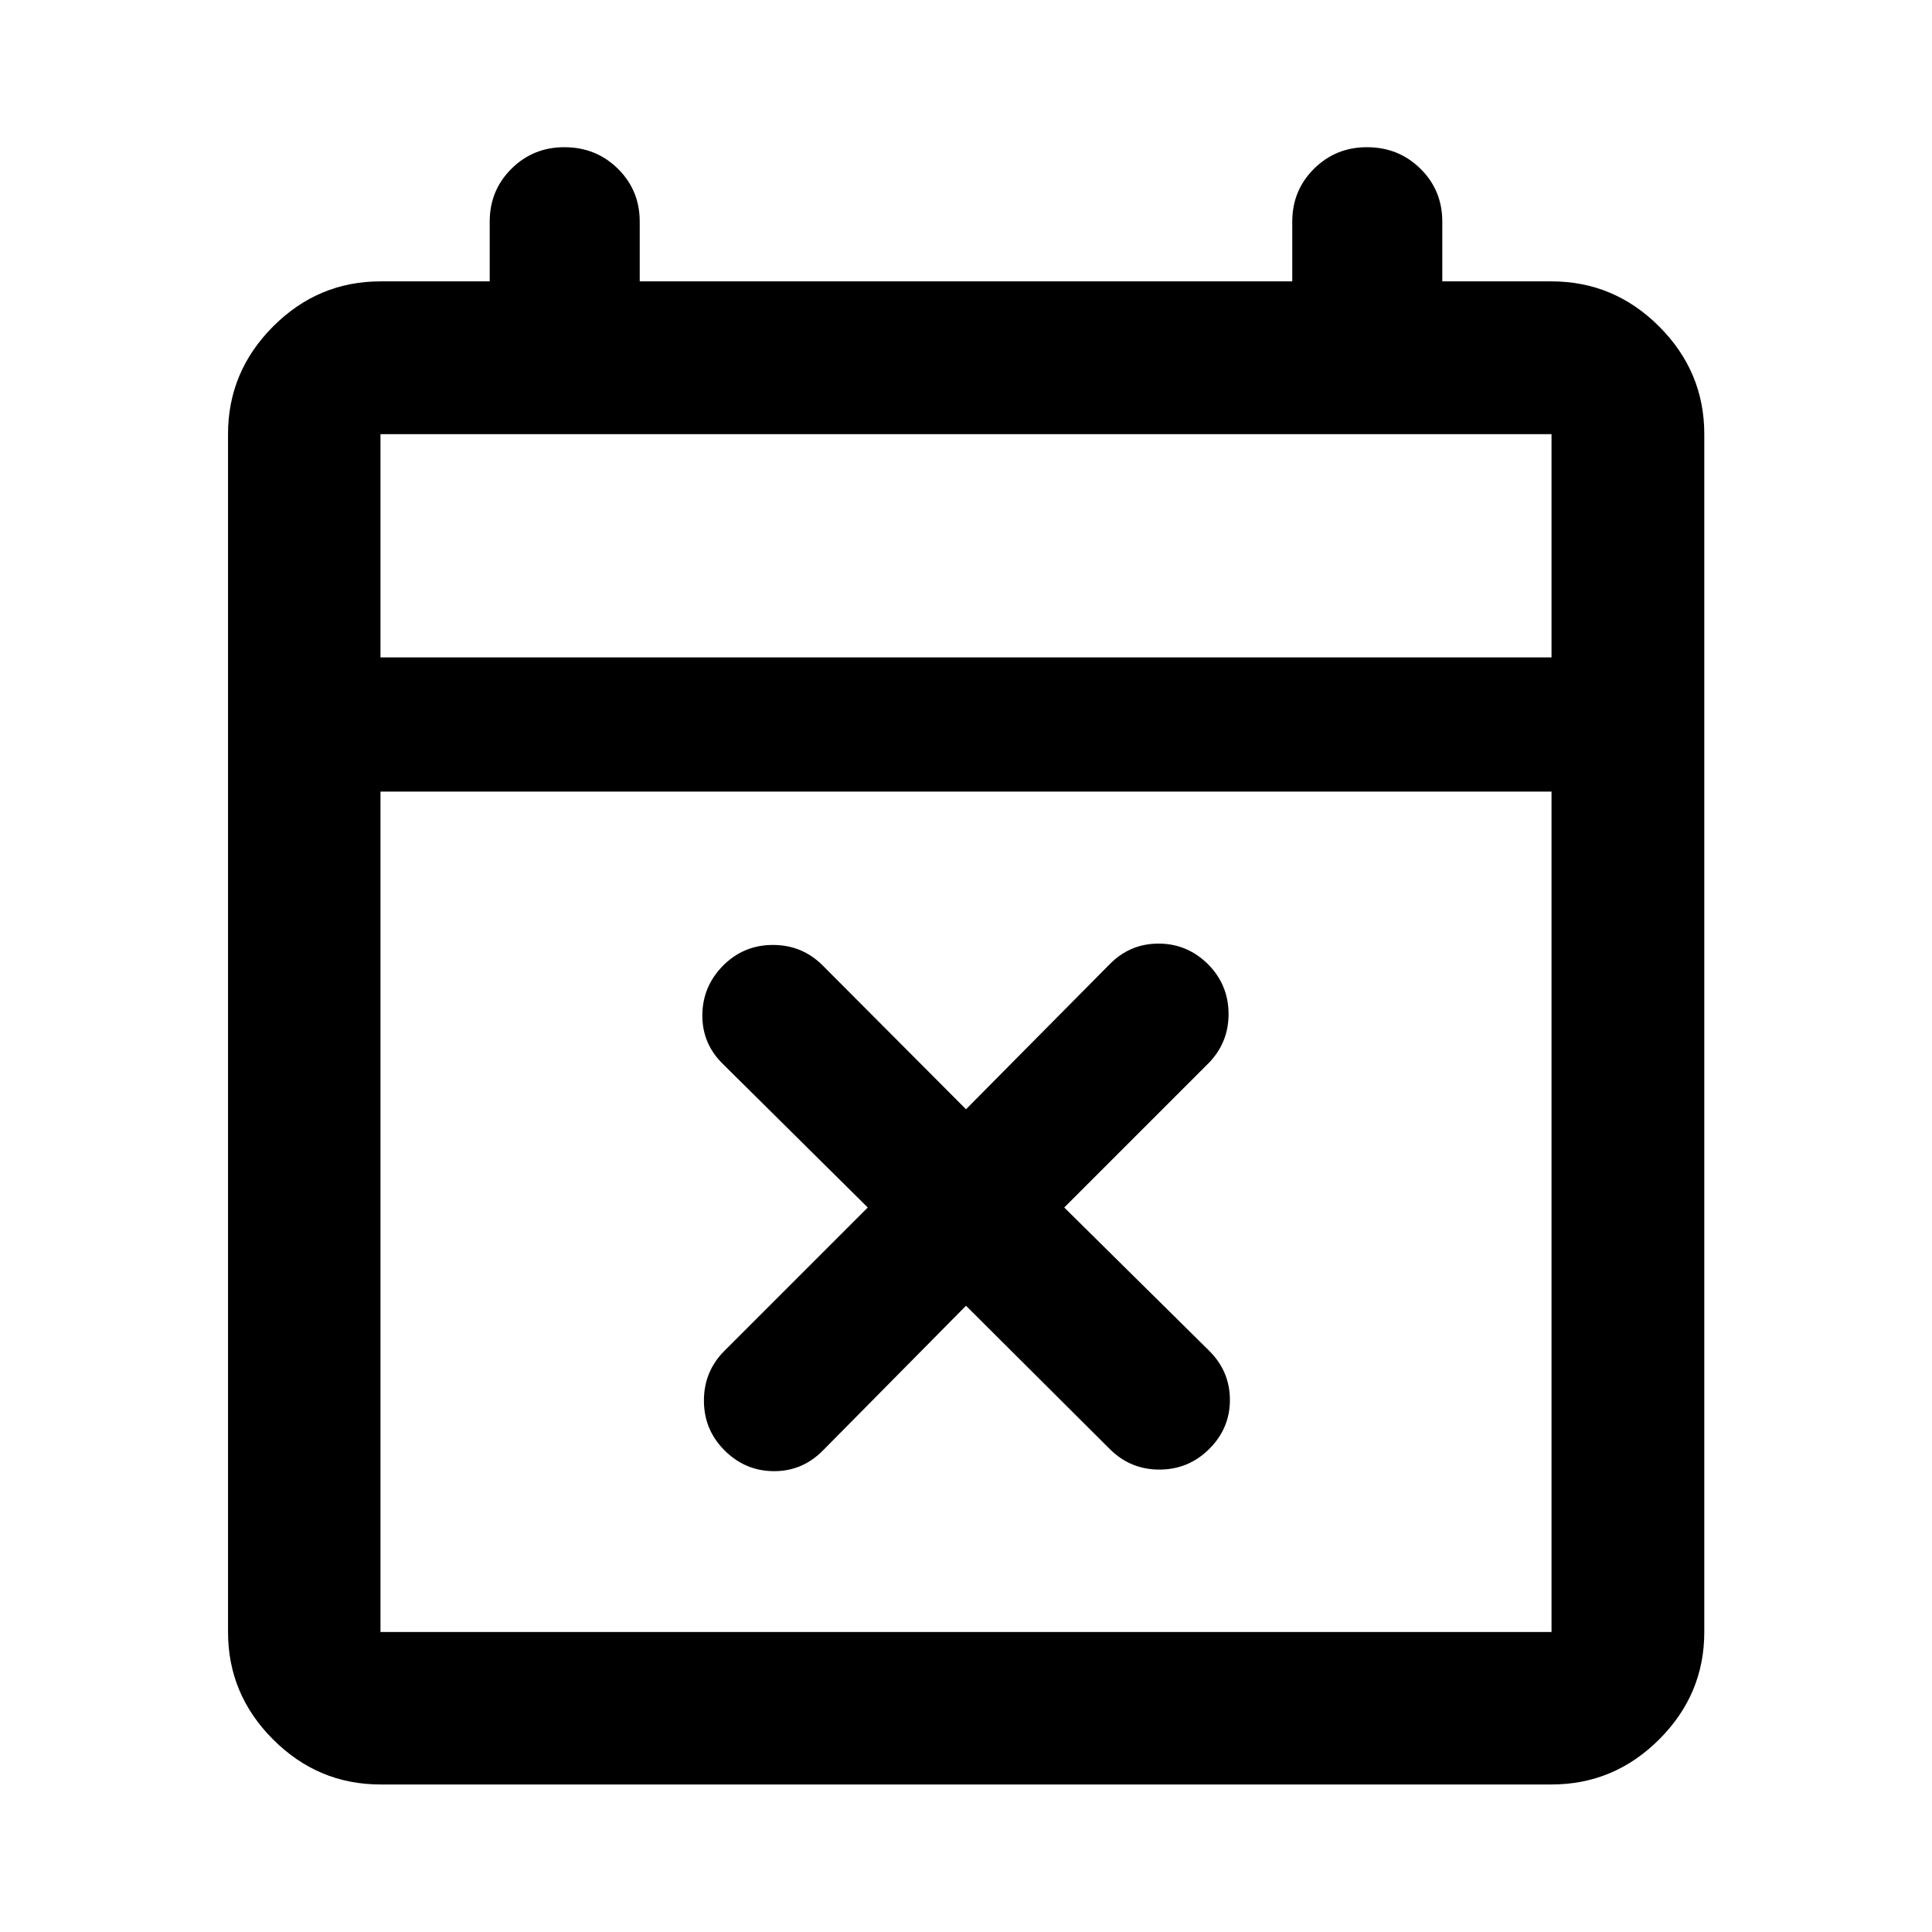 <svg xmlns="http://www.w3.org/2000/svg" height="40" viewBox="0 -960 960 960" width="40"><path d="m480-311.181-71.261 72.087q-10.225 10.224-24.37 10.105-14.144-.12-24.369-10.344-10.225-10.225-10.225-24.743 0-14.518 10.225-24.743L431.181-360l-72.087-71.421q-10.224-10.065-10.105-24.269.12-14.204 10.344-24.549 10.225-10.225 24.743-10.225 14.518 0 24.743 10.225L480-408.819l71.421-72.087q10.065-10.224 24.269-10.224 14.204 0 24.549 10.224 10.225 10.306 10.225 24.784 0 14.477-10.225 24.701L528.819-360l72.087 71.261q10.224 10.225 10.224 24.37 0 14.144-10.29 24.369t-24.742 10.225q-14.453 0-24.677-10.225L480-311.181ZM189.058-73.304q-30.994 0-53.374-22.38-22.38-22.38-22.38-53.374v-595.218q0-31.059 22.38-53.486 22.38-22.427 53.374-22.427h54.275v-29.688q0-15.554 10.795-26.266 10.794-10.712 26.294-10.712 15.783 0 26.619 10.712t10.836 26.266v29.688h324.246v-29.688q0-15.554 10.795-26.266 10.794-10.712 26.294-10.712 15.783 0 26.619 10.712t10.836 26.266v29.688h54.275q31.06 0 53.486 22.427 22.427 22.427 22.427 53.486v595.218q0 30.994-22.427 53.374-22.426 22.38-53.486 22.38H189.058Zm0-75.754h581.884v-417.609H189.058v417.609Zm0-484.275h581.884v-110.943H189.058v110.943Zm0 0v-110.943 110.943Z"/></svg>